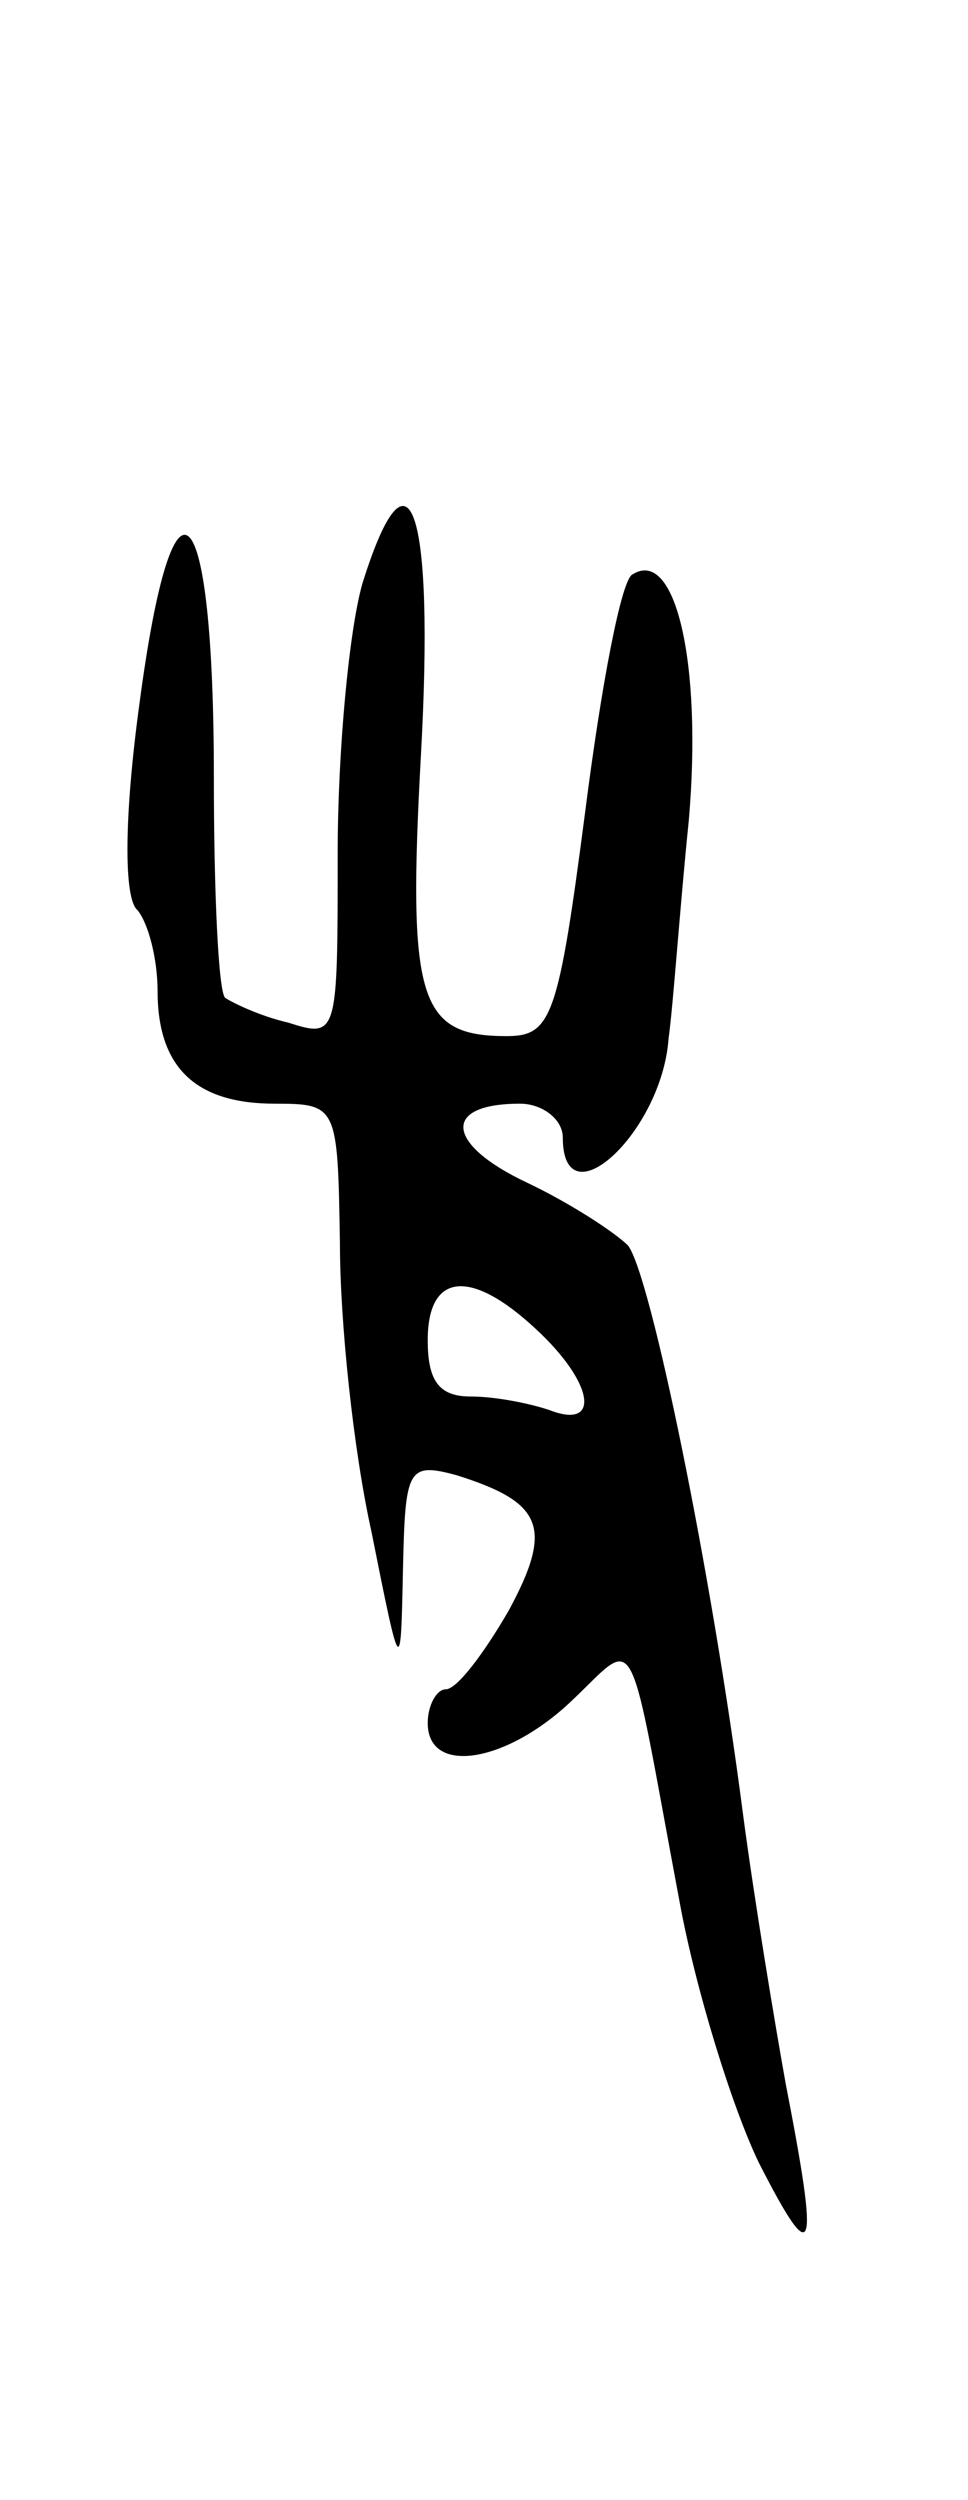 <svg version="1.0" xmlns="http://www.w3.org/2000/svg"
 width="43pt" height="111pt" viewBox="0 0 43 111"
 preserveAspectRatio="xMidYMid meet">
<g transform="translate(0,111) scale(0.1,-0.1)"
fill="#000000" stroke="none">
<path d="M161 851 c-6 -21 -11 -75 -11 -120 0 -81 0 -82 -22 -75 -13 3 -25 9
-28 11 -3 3 -5 47 -5 98 0 127 -18 146 -33 33 -7 -51 -7 -87 -1 -92 5 -6 9
-22 9 -36 0 -34 17 -50 52 -50 28 0 28 -1 29 -62 0 -35 6 -92 14 -128 13 -65
13 -65 14 -17 1 45 2 48 24 42 38 -12 43 -23 23 -60 -11 -19 -23 -35 -28 -35
-4 0 -8 -7 -8 -15 0 -23 34 -18 63 9 31 29 25 39 49 -89 7 -38 23 -90 35 -115
25 -49 27 -42 12 35 -5 28 -14 82 -19 120 -14 108 -41 239 -51 252 -6 6 -26
19 -45 28 -36 17 -38 35 -3 35 10 0 19 -7 19 -15 0 -38 44 2 47 44 2 14 5 58
9 97 6 70 -6 121 -25 109 -5 -2 -14 -50 -21 -105 -12 -92 -15 -100 -35 -100
-39 0 -44 16 -38 125 6 109 -5 143 -26 76z m77 -331 c26 -24 29 -45 6 -36 -9
3 -24 6 -35 6 -14 0 -19 7 -19 25 0 30 19 32 48 5z"/>
</g>
</svg>
